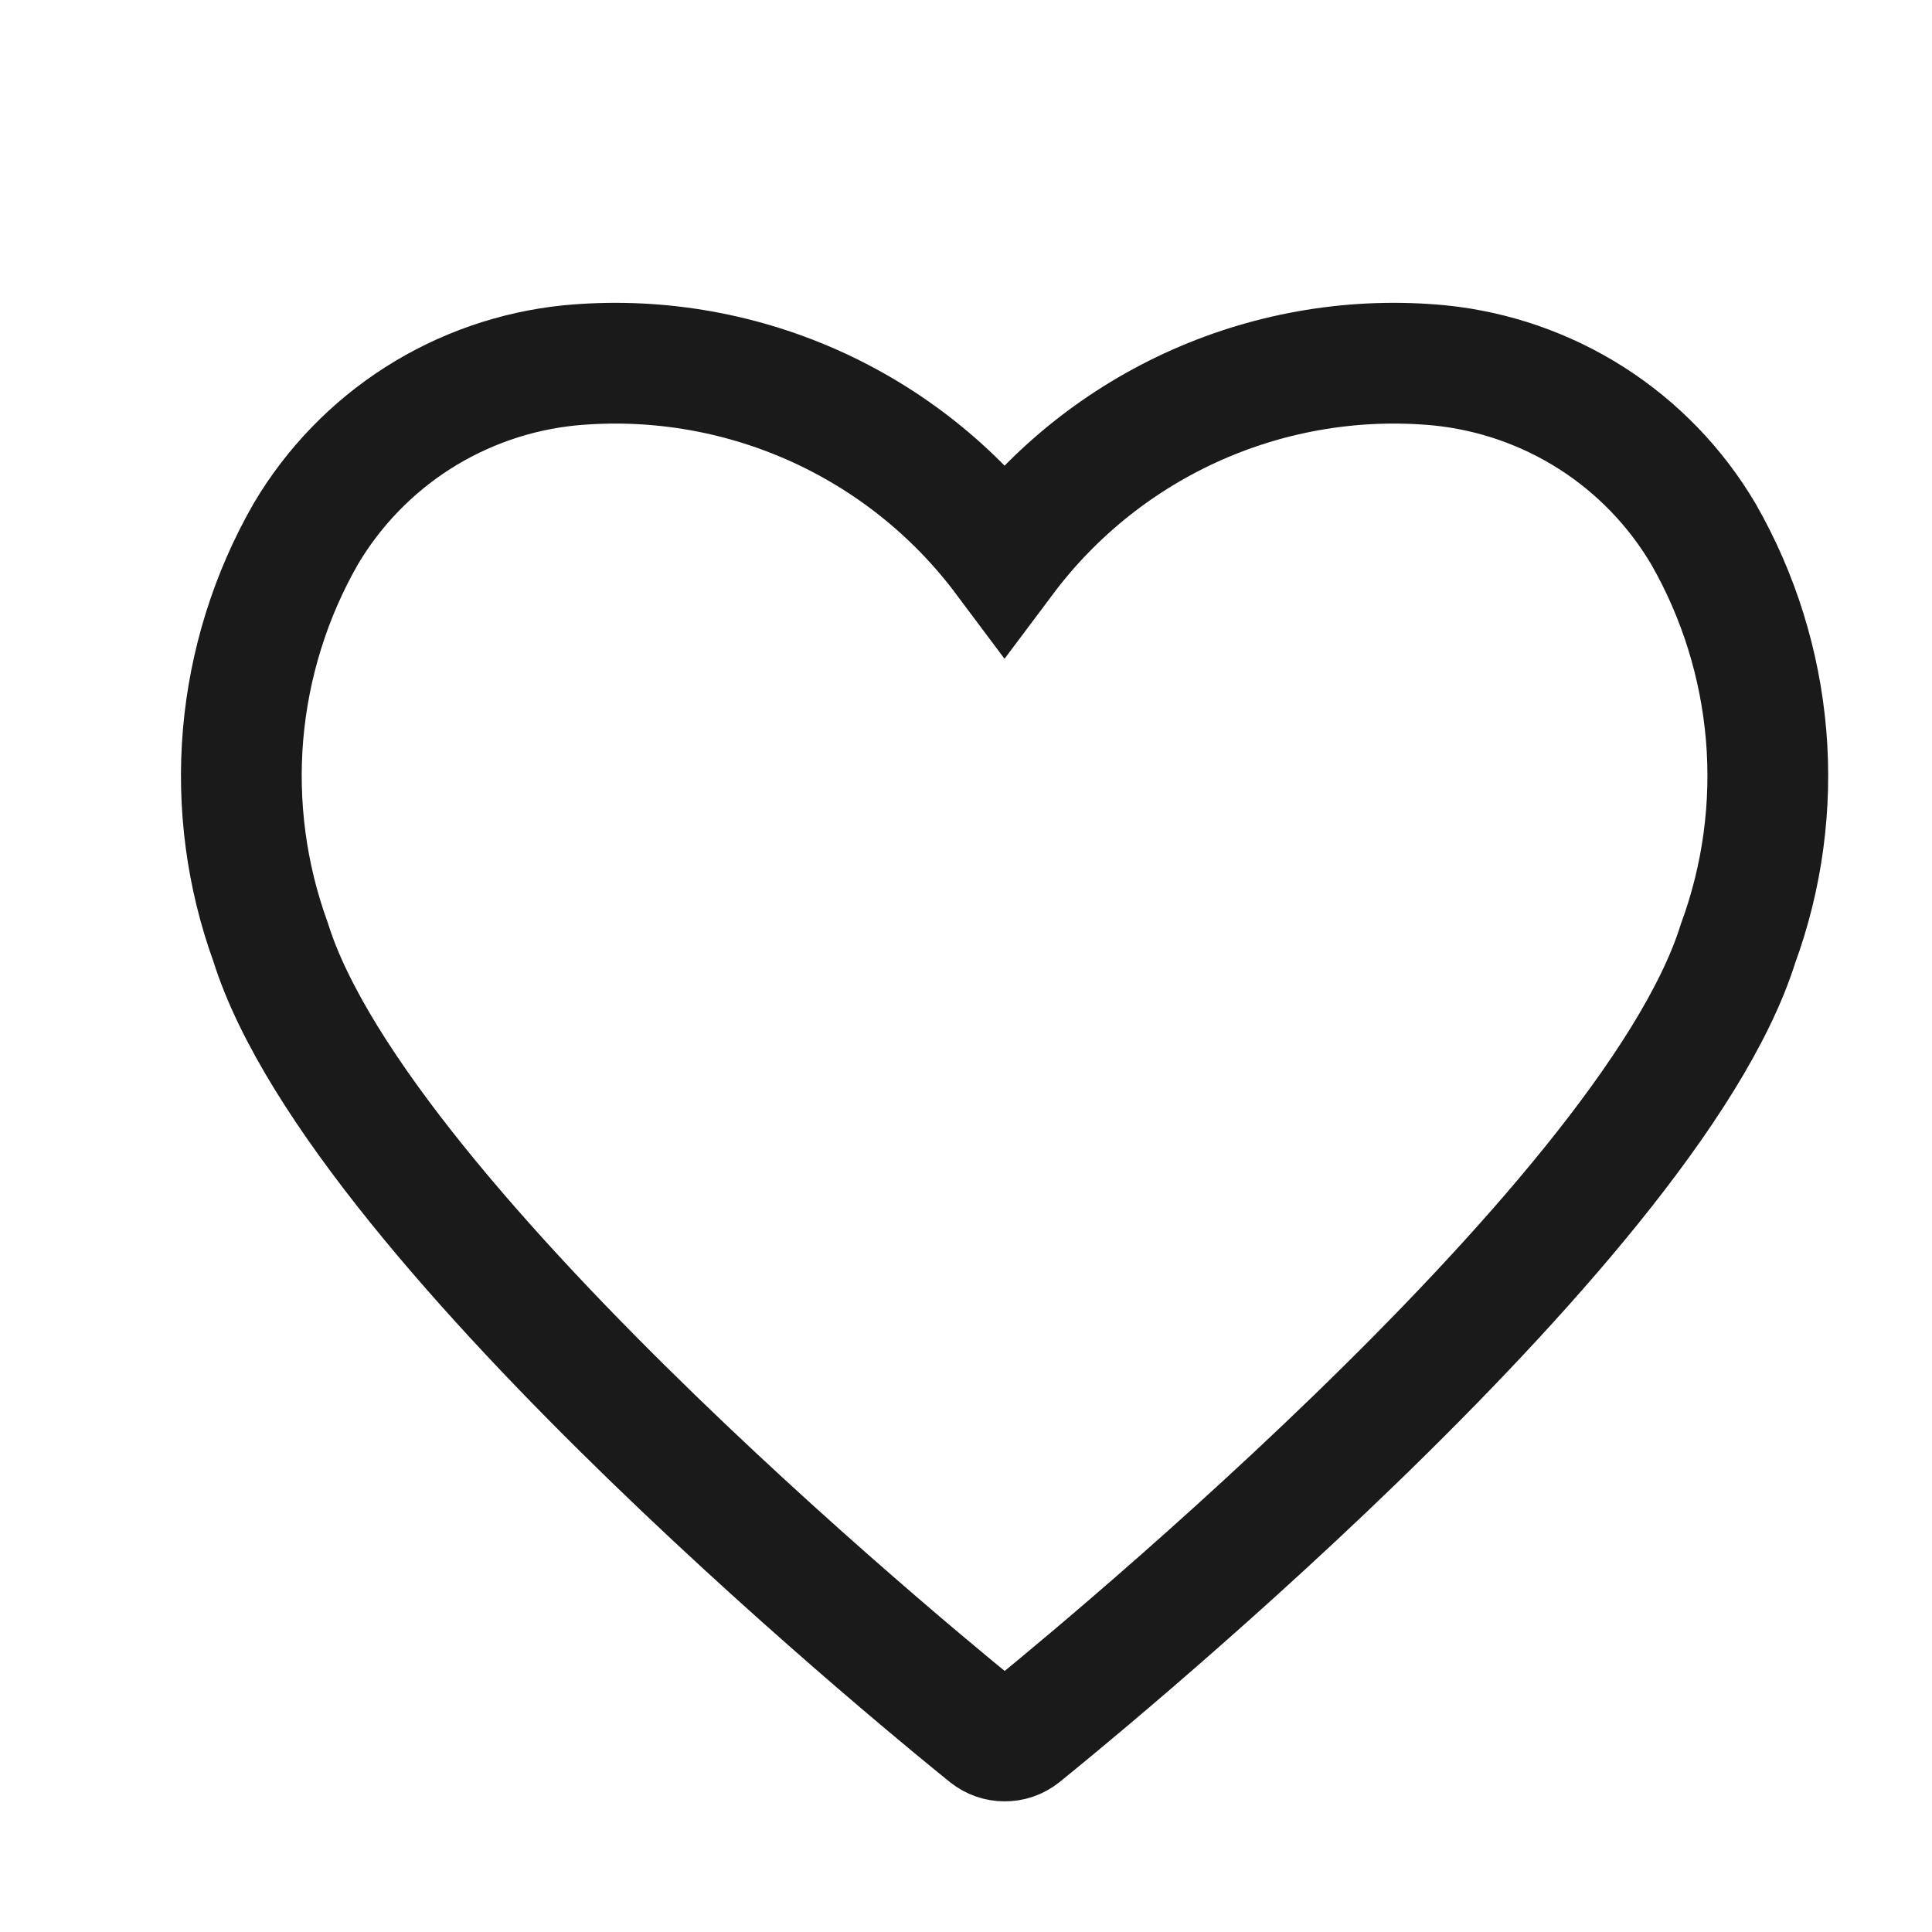 <svg width="24" height="24" viewBox="0 0 24 24" fill="none" xmlns="http://www.w3.org/2000/svg">
<path d="M12.479 21.627C12.403 21.627 12.33 21.601 12.271 21.554C11.953 21.299 4.479 15.272 3.362 11.705C3.062 10.879 2.945 9.997 3.02 9.121C3.096 8.245 3.361 7.396 3.798 6.633C4.142 6.052 4.618 5.559 5.187 5.195C5.756 4.832 6.403 4.607 7.074 4.539C8.105 4.441 9.143 4.61 10.09 5.029C11.036 5.448 11.859 6.103 12.479 6.932C13.1 6.103 13.923 5.448 14.869 5.029C15.816 4.61 16.854 4.441 17.884 4.539C18.556 4.607 19.203 4.832 19.772 5.195C20.341 5.559 20.817 6.052 21.16 6.633C21.599 7.399 21.864 8.251 21.939 9.13C22.013 10.009 21.894 10.894 21.59 11.722C20.477 15.272 13.005 21.299 12.691 21.554C12.631 21.602 12.556 21.628 12.479 21.627V21.627Z" stroke="#1A1A1A" stroke-width="1.5"/>
</svg>

